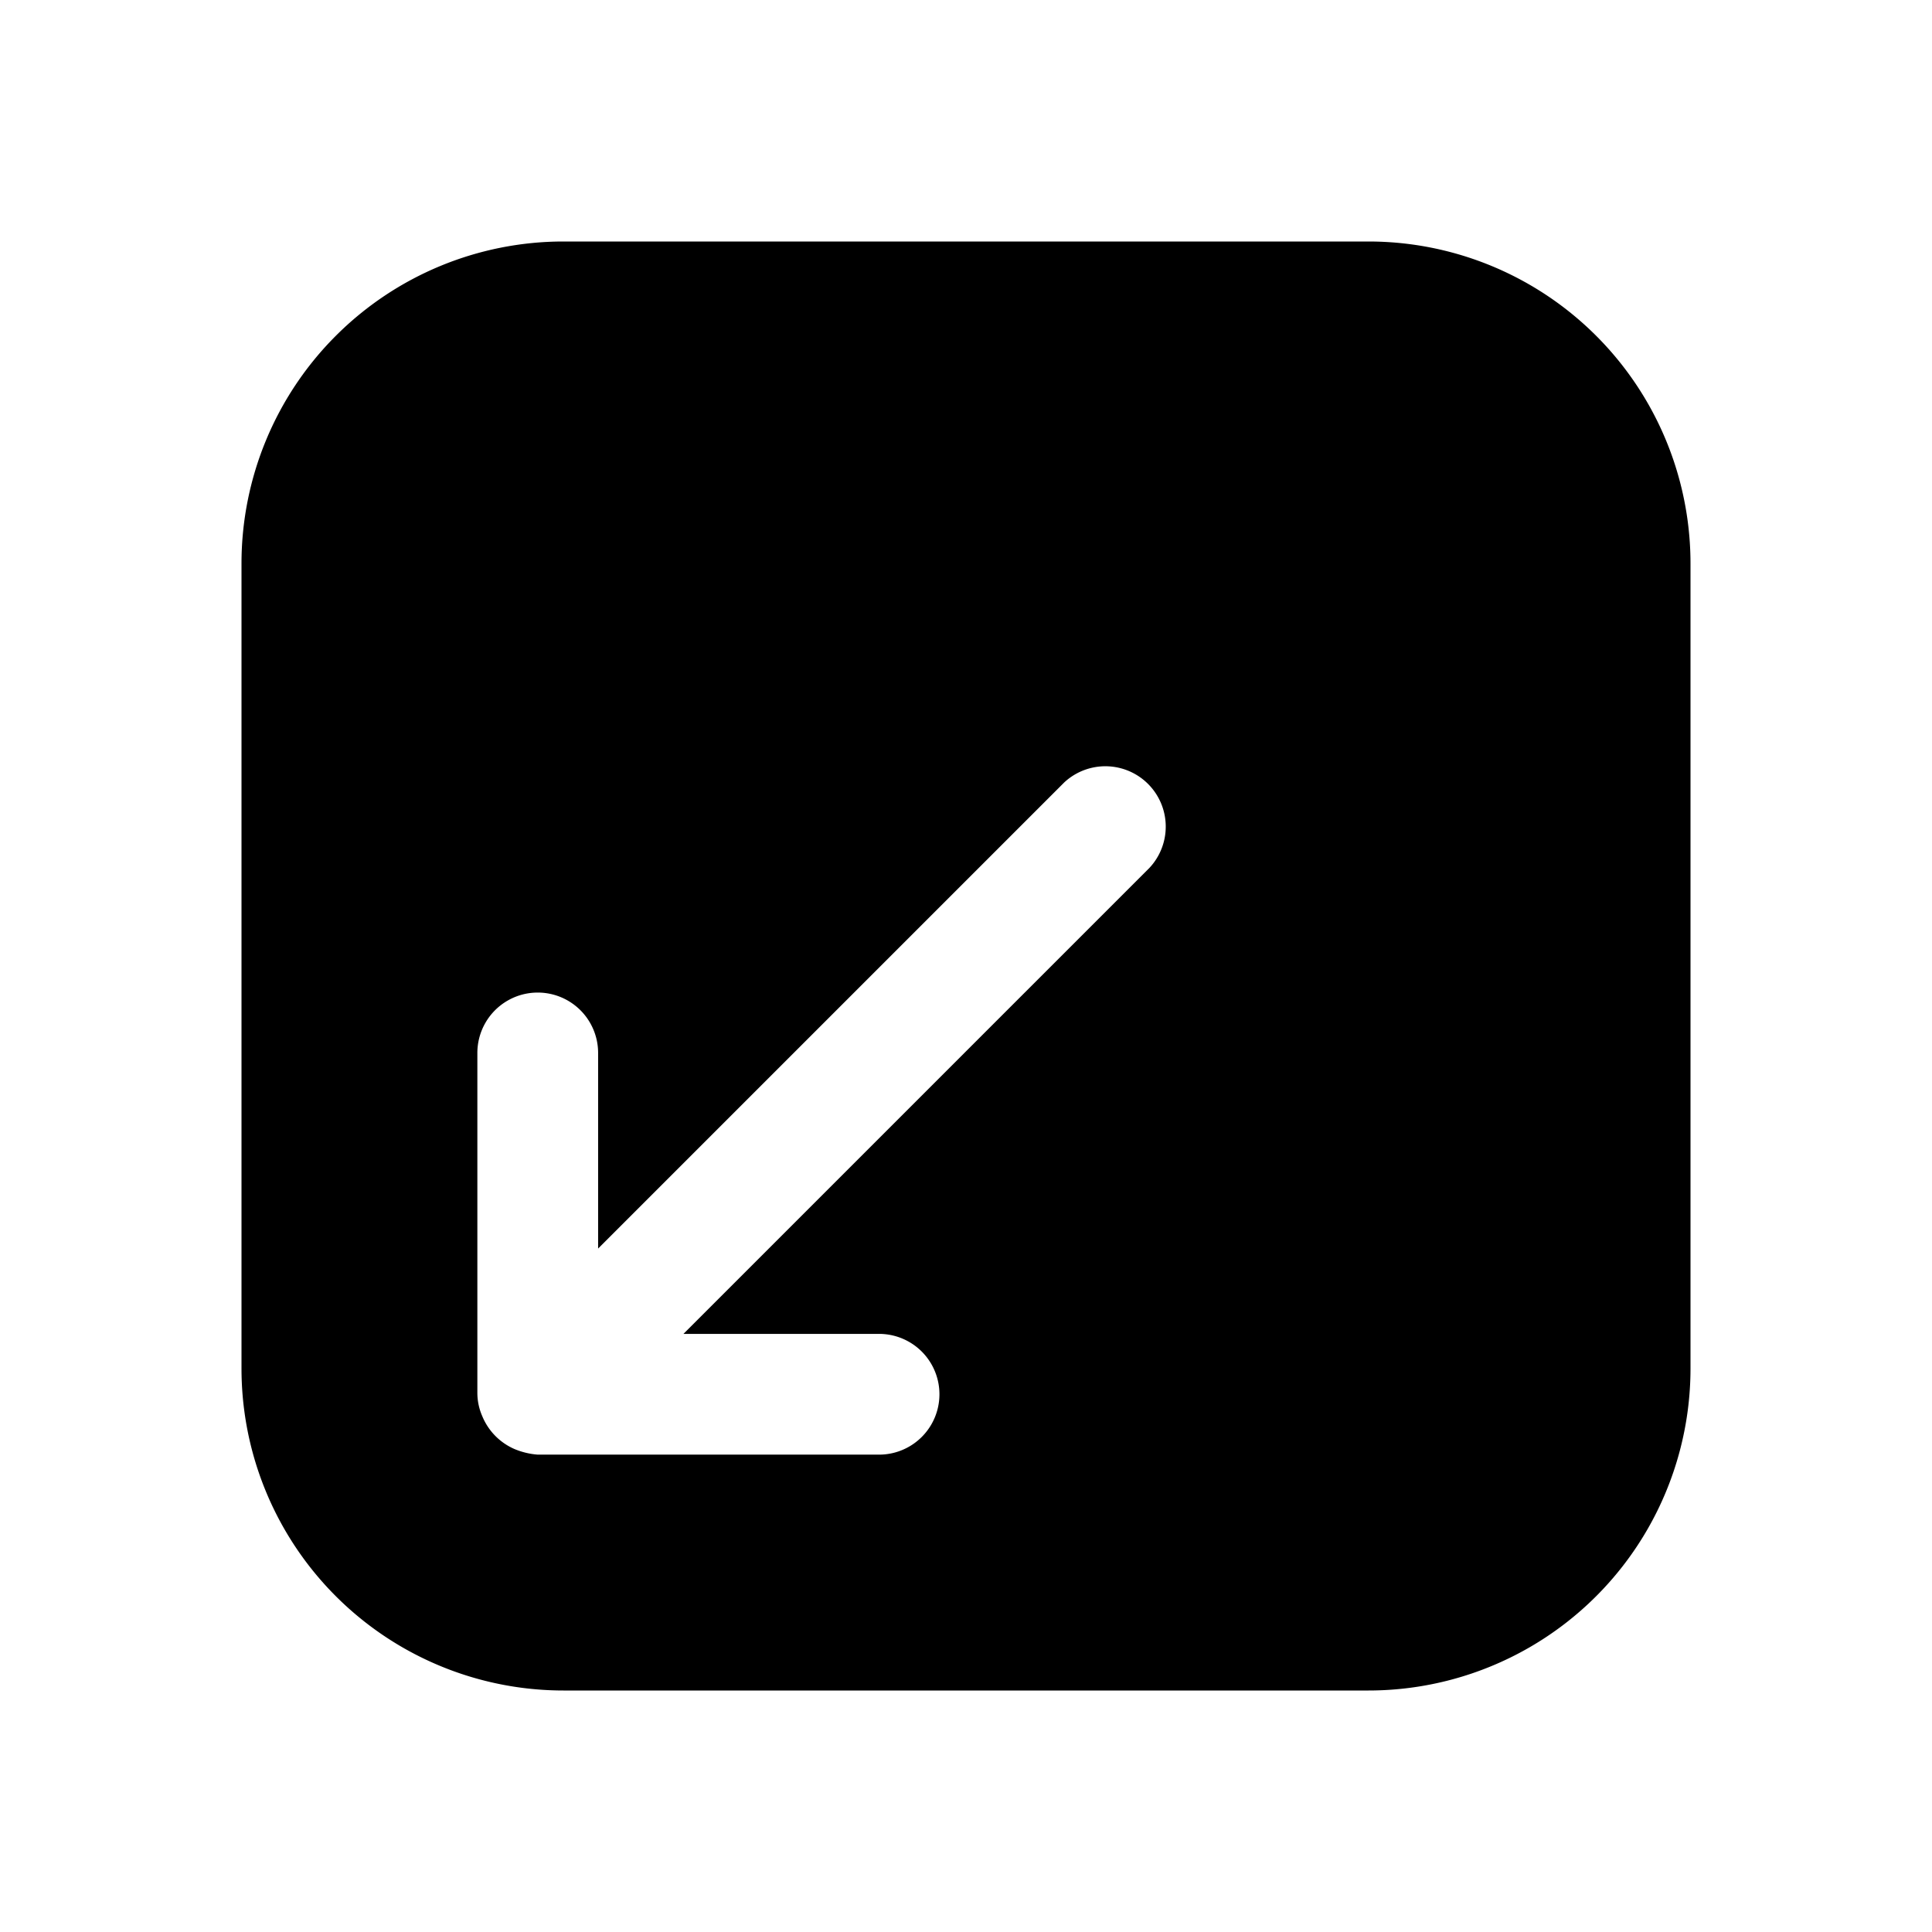 <svg xmlns="http://www.w3.org/2000/svg" fill="none" viewBox="0 0 24 24"><path fill="currentColor" d="M17 3H7a4 4 0 0 0-4 4v10a4 4 0 0 0 4 4h10a4 4 0 0 0 4-4V7a4 4 0 0 0-4-4Zm-2.72 7.78-5.79 5.79h2.43a.75.75 0 1 1 0 1.5H6.68a.93.93 0 0 1-.29-.07.76.76 0 0 1-.4-.41.72.72 0 0 1-.06-.29v-4.22a.75.75 0 1 1 1.5 0v2.43l5.79-5.79a.75.75 0 0 1 1.06 1.06Z"/></svg>